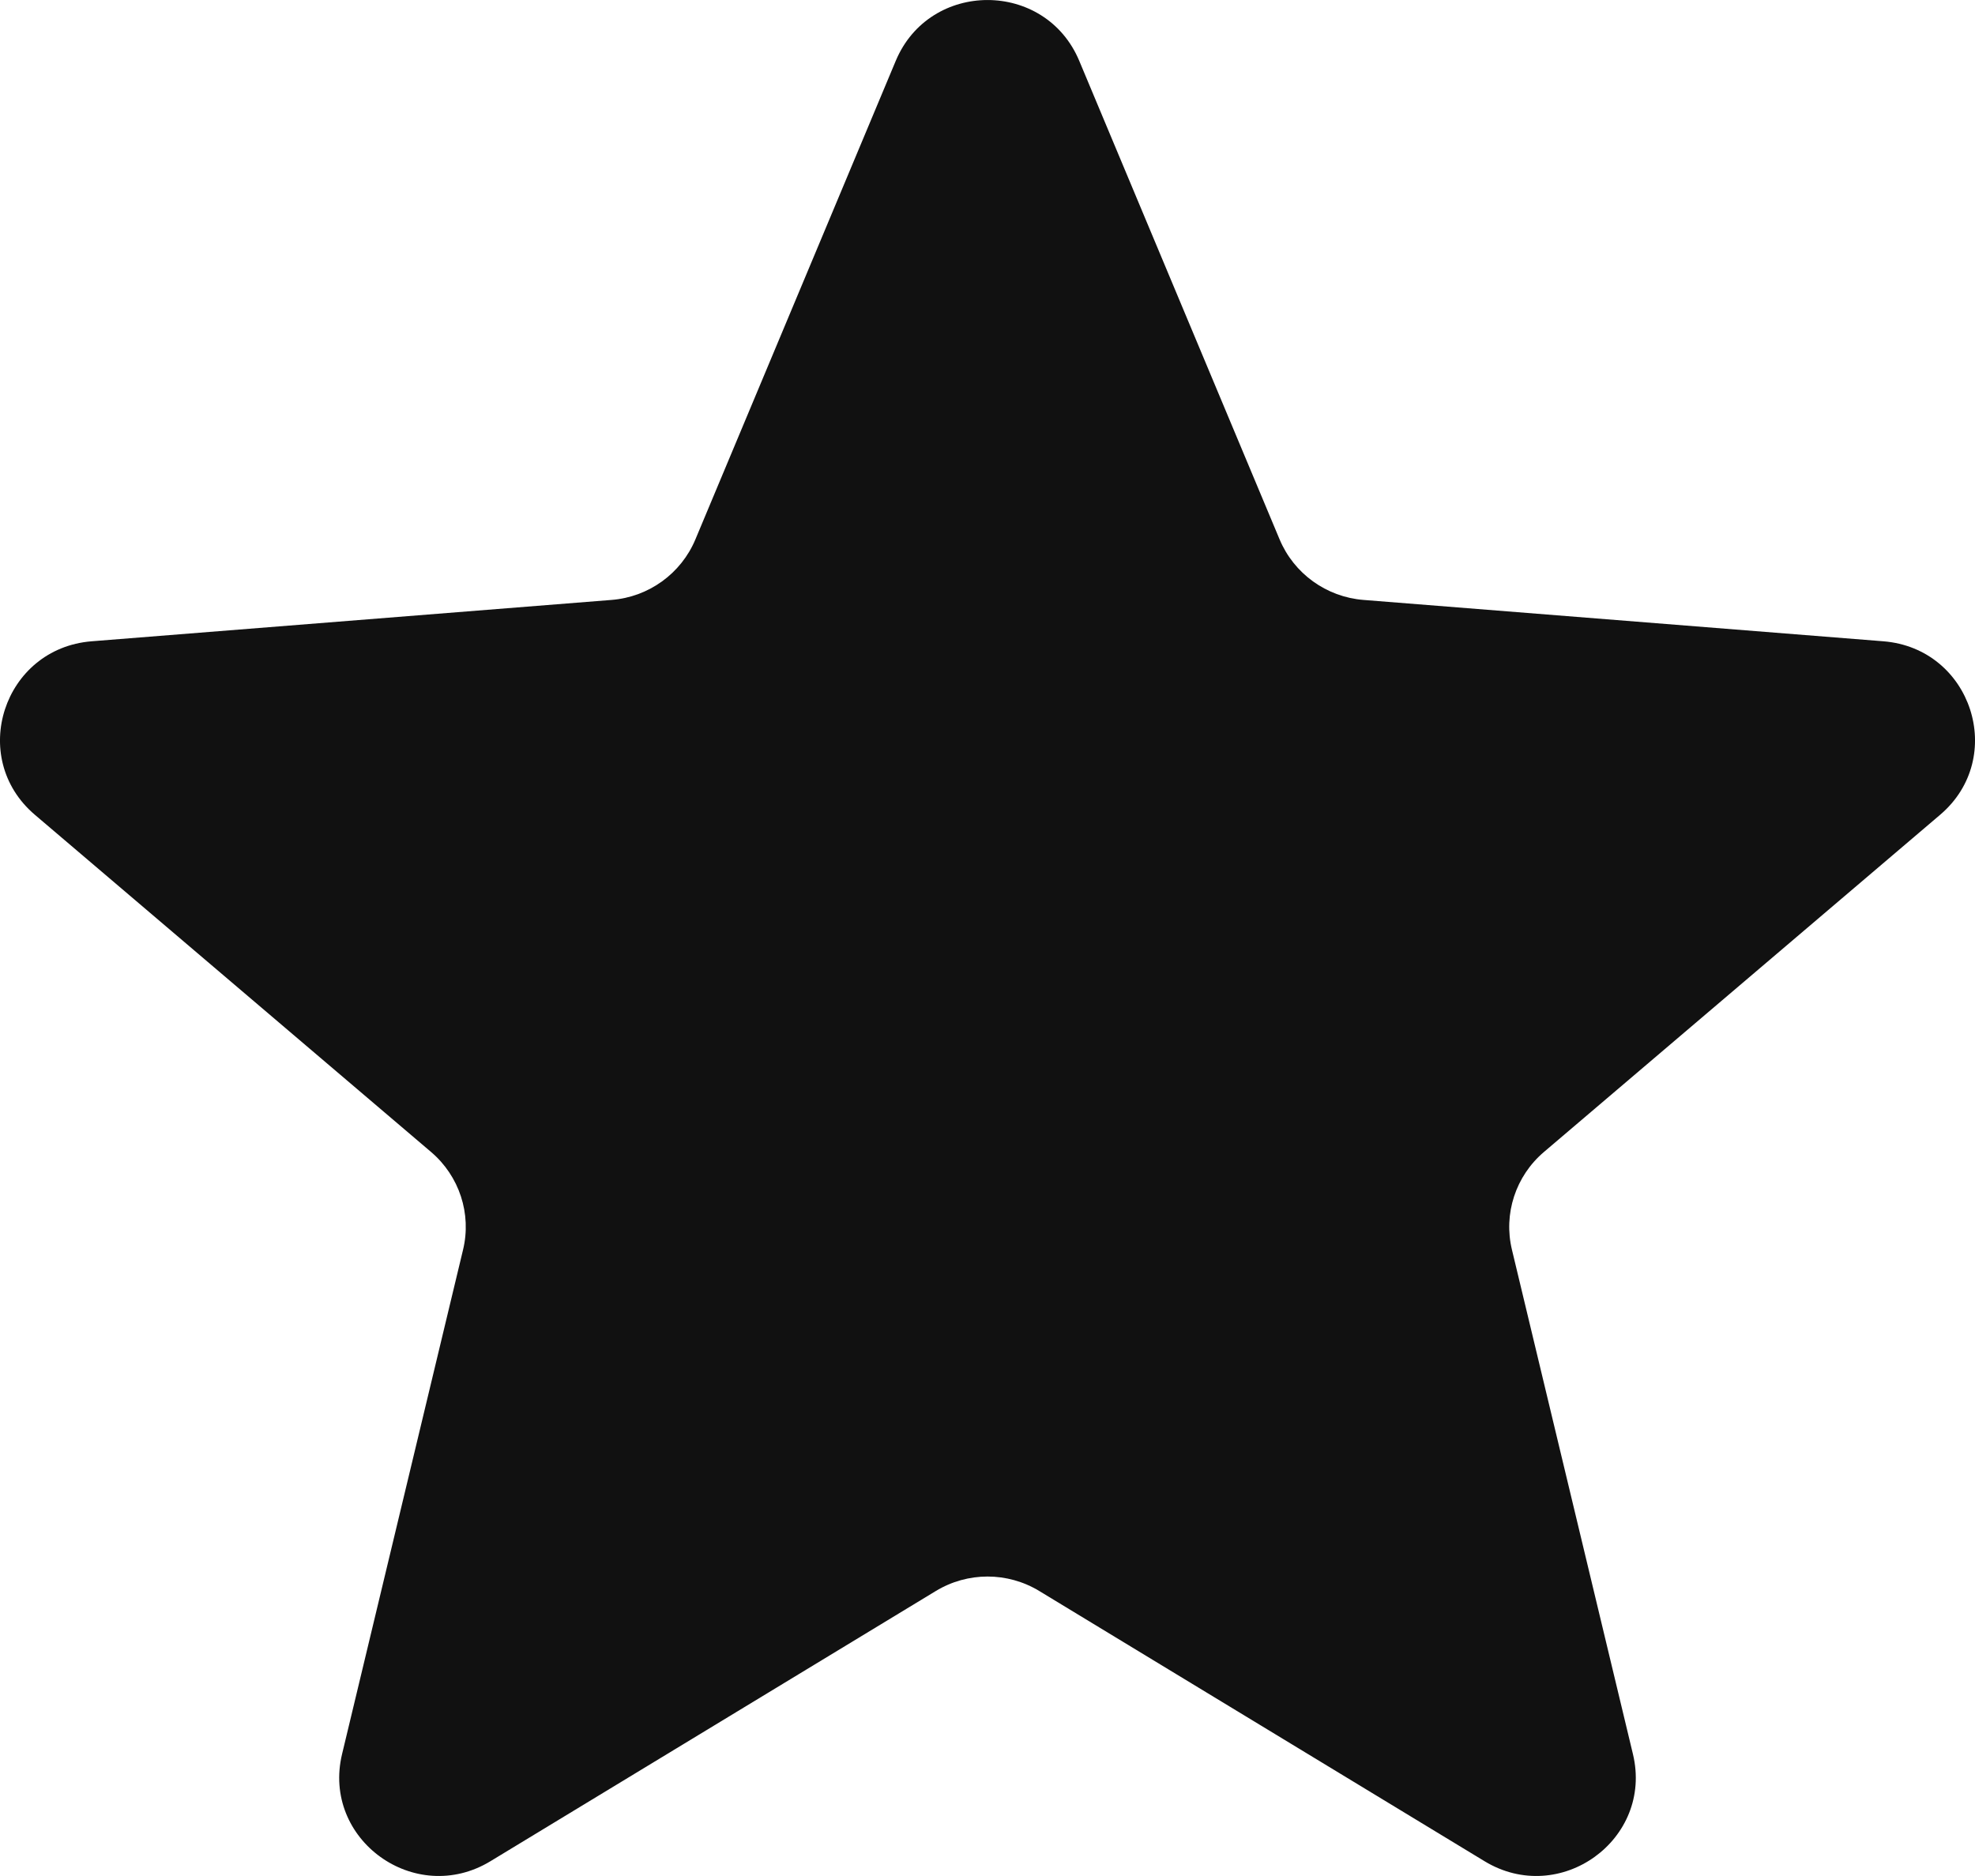 <svg width="20" height="19" viewBox="0 0 20 19" fill="none" xmlns="http://www.w3.org/2000/svg">
<path id="Vector" d="M9.071 0.616C9.415 -0.205 10.585 -0.205 10.929 0.616L12.958 5.463C13.103 5.809 13.431 6.046 13.807 6.076L19.073 6.495C19.965 6.567 20.327 7.673 19.647 8.252L15.635 11.667C15.348 11.911 15.223 12.294 15.311 12.658L16.536 17.765C16.744 18.63 15.797 19.314 15.033 18.85L10.525 16.114C10.203 15.918 9.798 15.918 9.476 16.114L4.967 18.85C4.203 19.314 3.256 18.63 3.464 17.765L4.689 12.658C4.777 12.294 4.652 11.911 4.365 11.667L0.353 8.252C-0.327 7.673 0.035 6.567 0.927 6.495L6.193 6.076C6.57 6.046 6.897 5.809 7.042 5.463L9.071 0.616Z" fill="#111111"/>
</svg>
